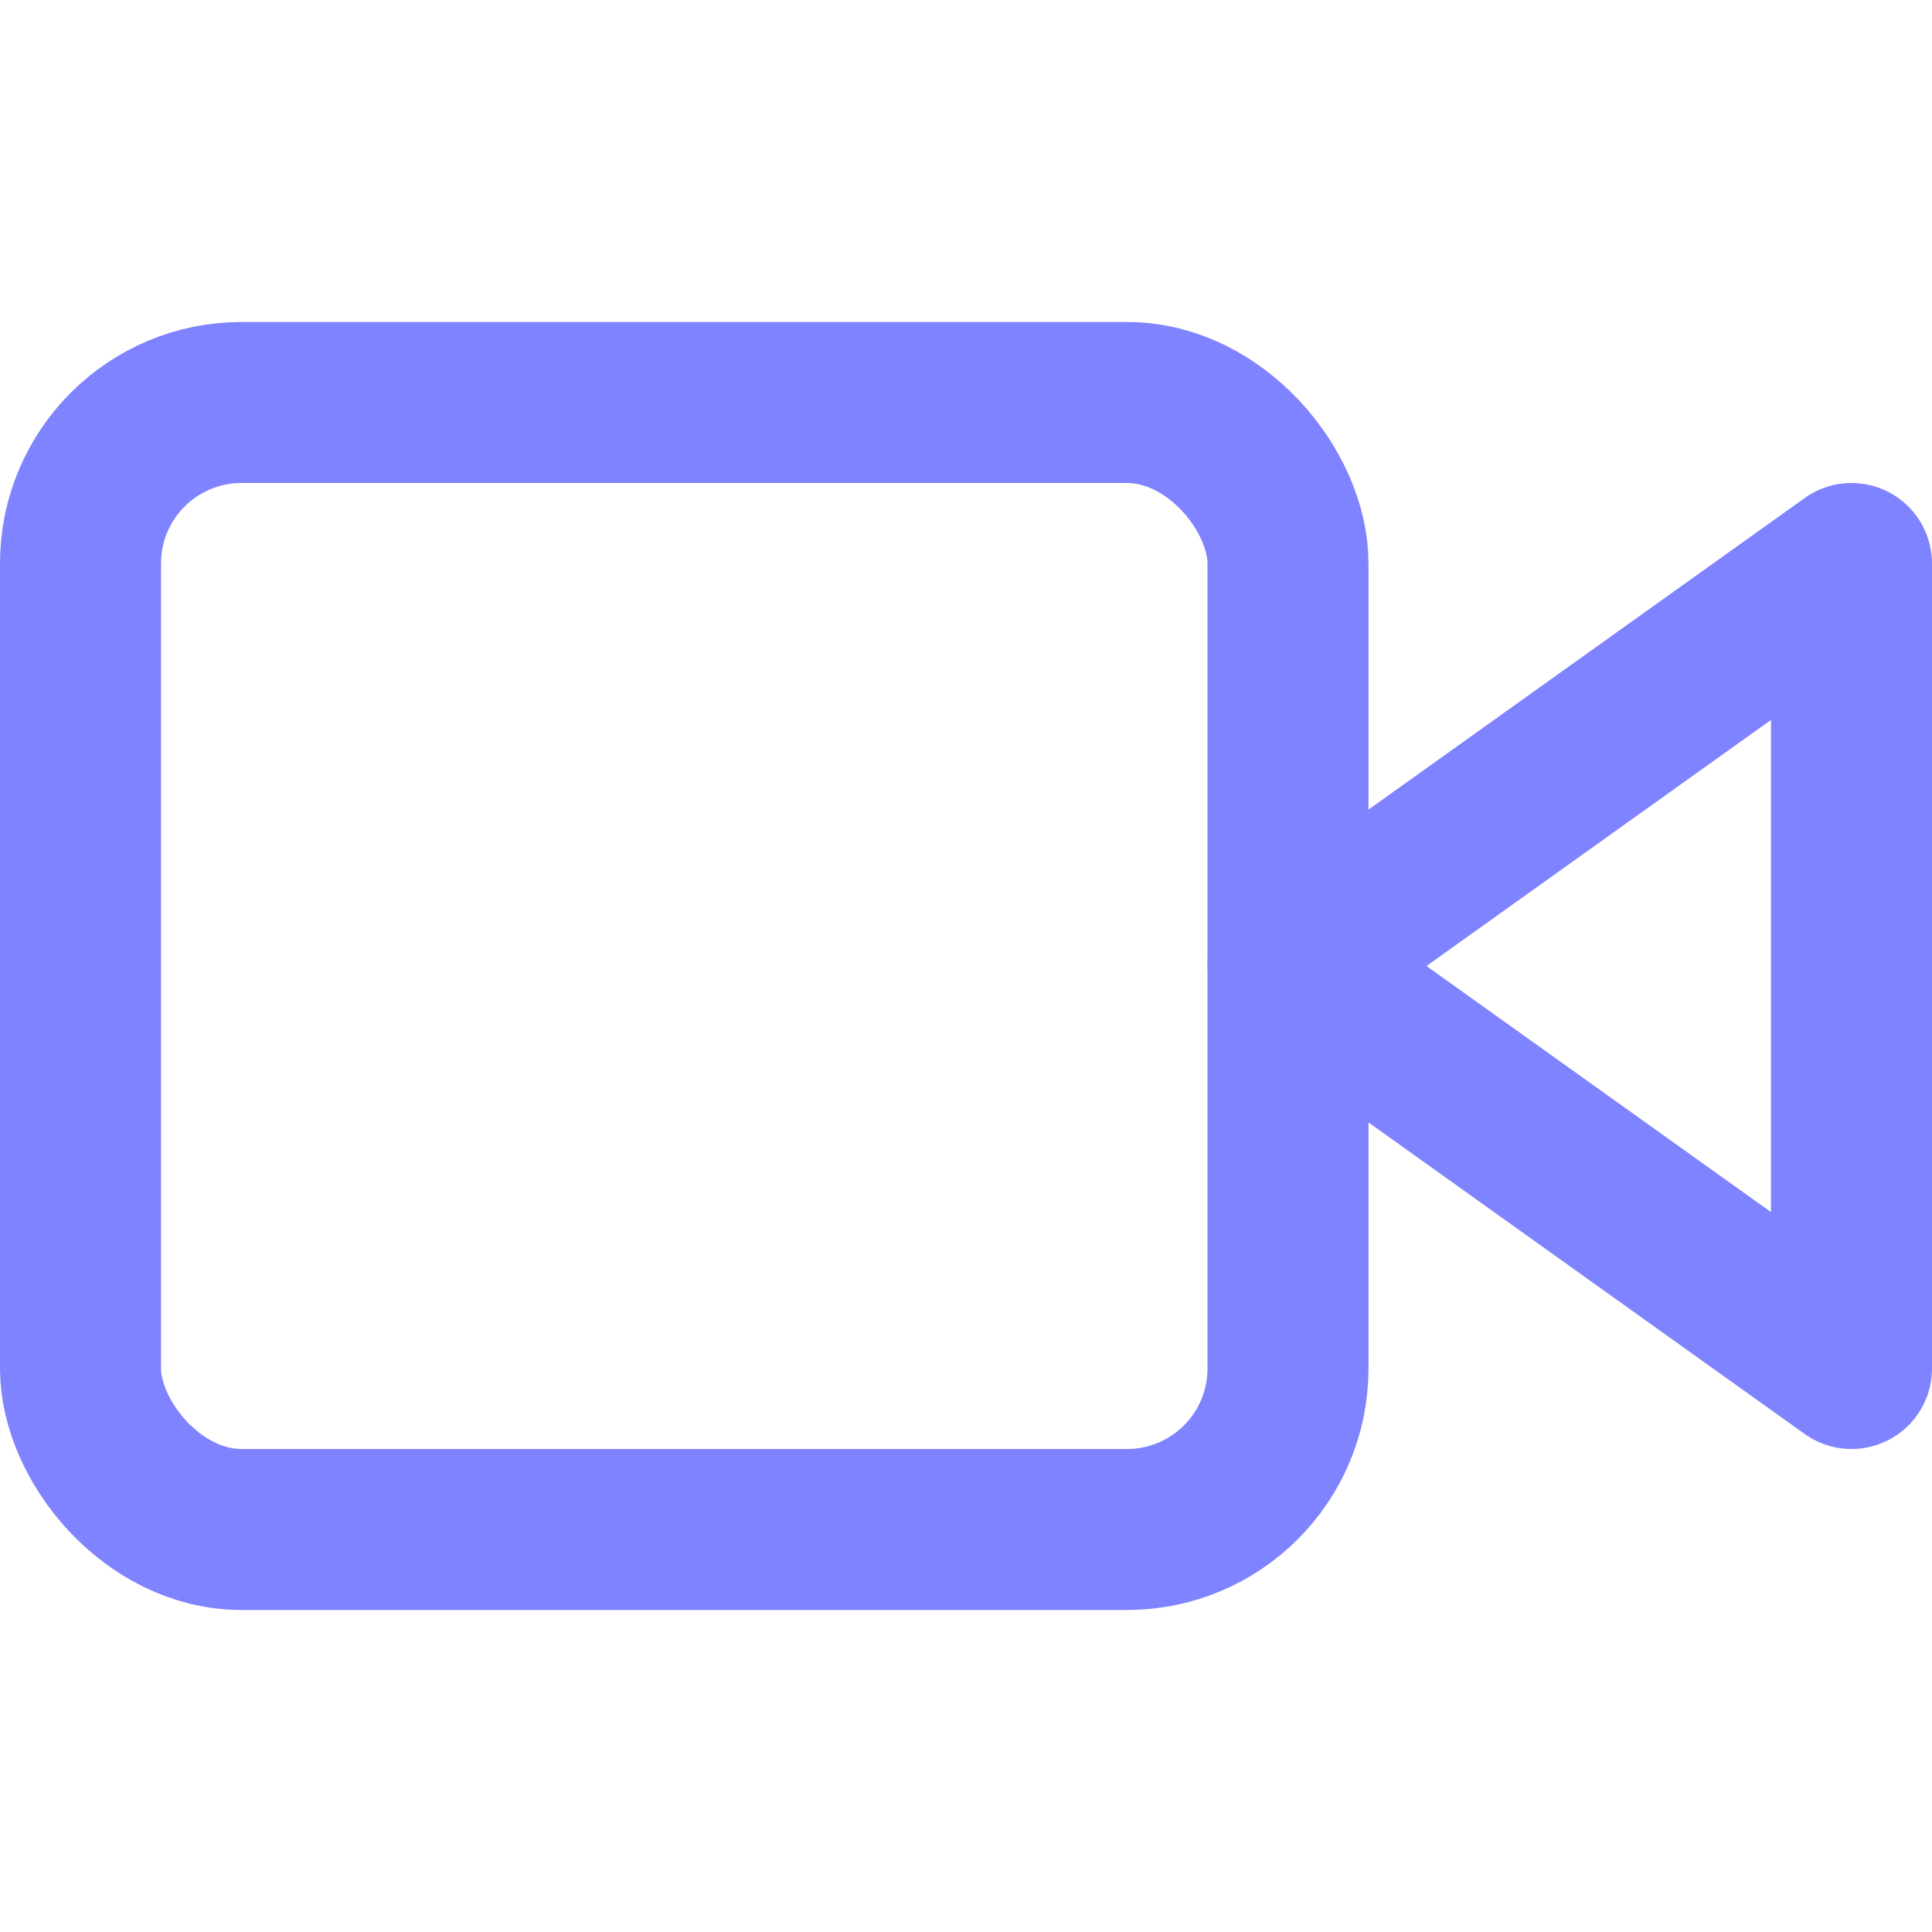 <svg xmlns="http://www.w3.org/2000/svg" width="36" height="36" viewBox="0 0 24 24" fill="none" stroke="#8083FF" stroke-width="2" stroke-linecap="round" stroke-linejoin="round" class="feather feather-video"><polygon points="23 7 16 12 23 17 23 7"></polygon><rect x="1" y="5" width="15" height="14" rx="2" ry="2"></rect></svg>